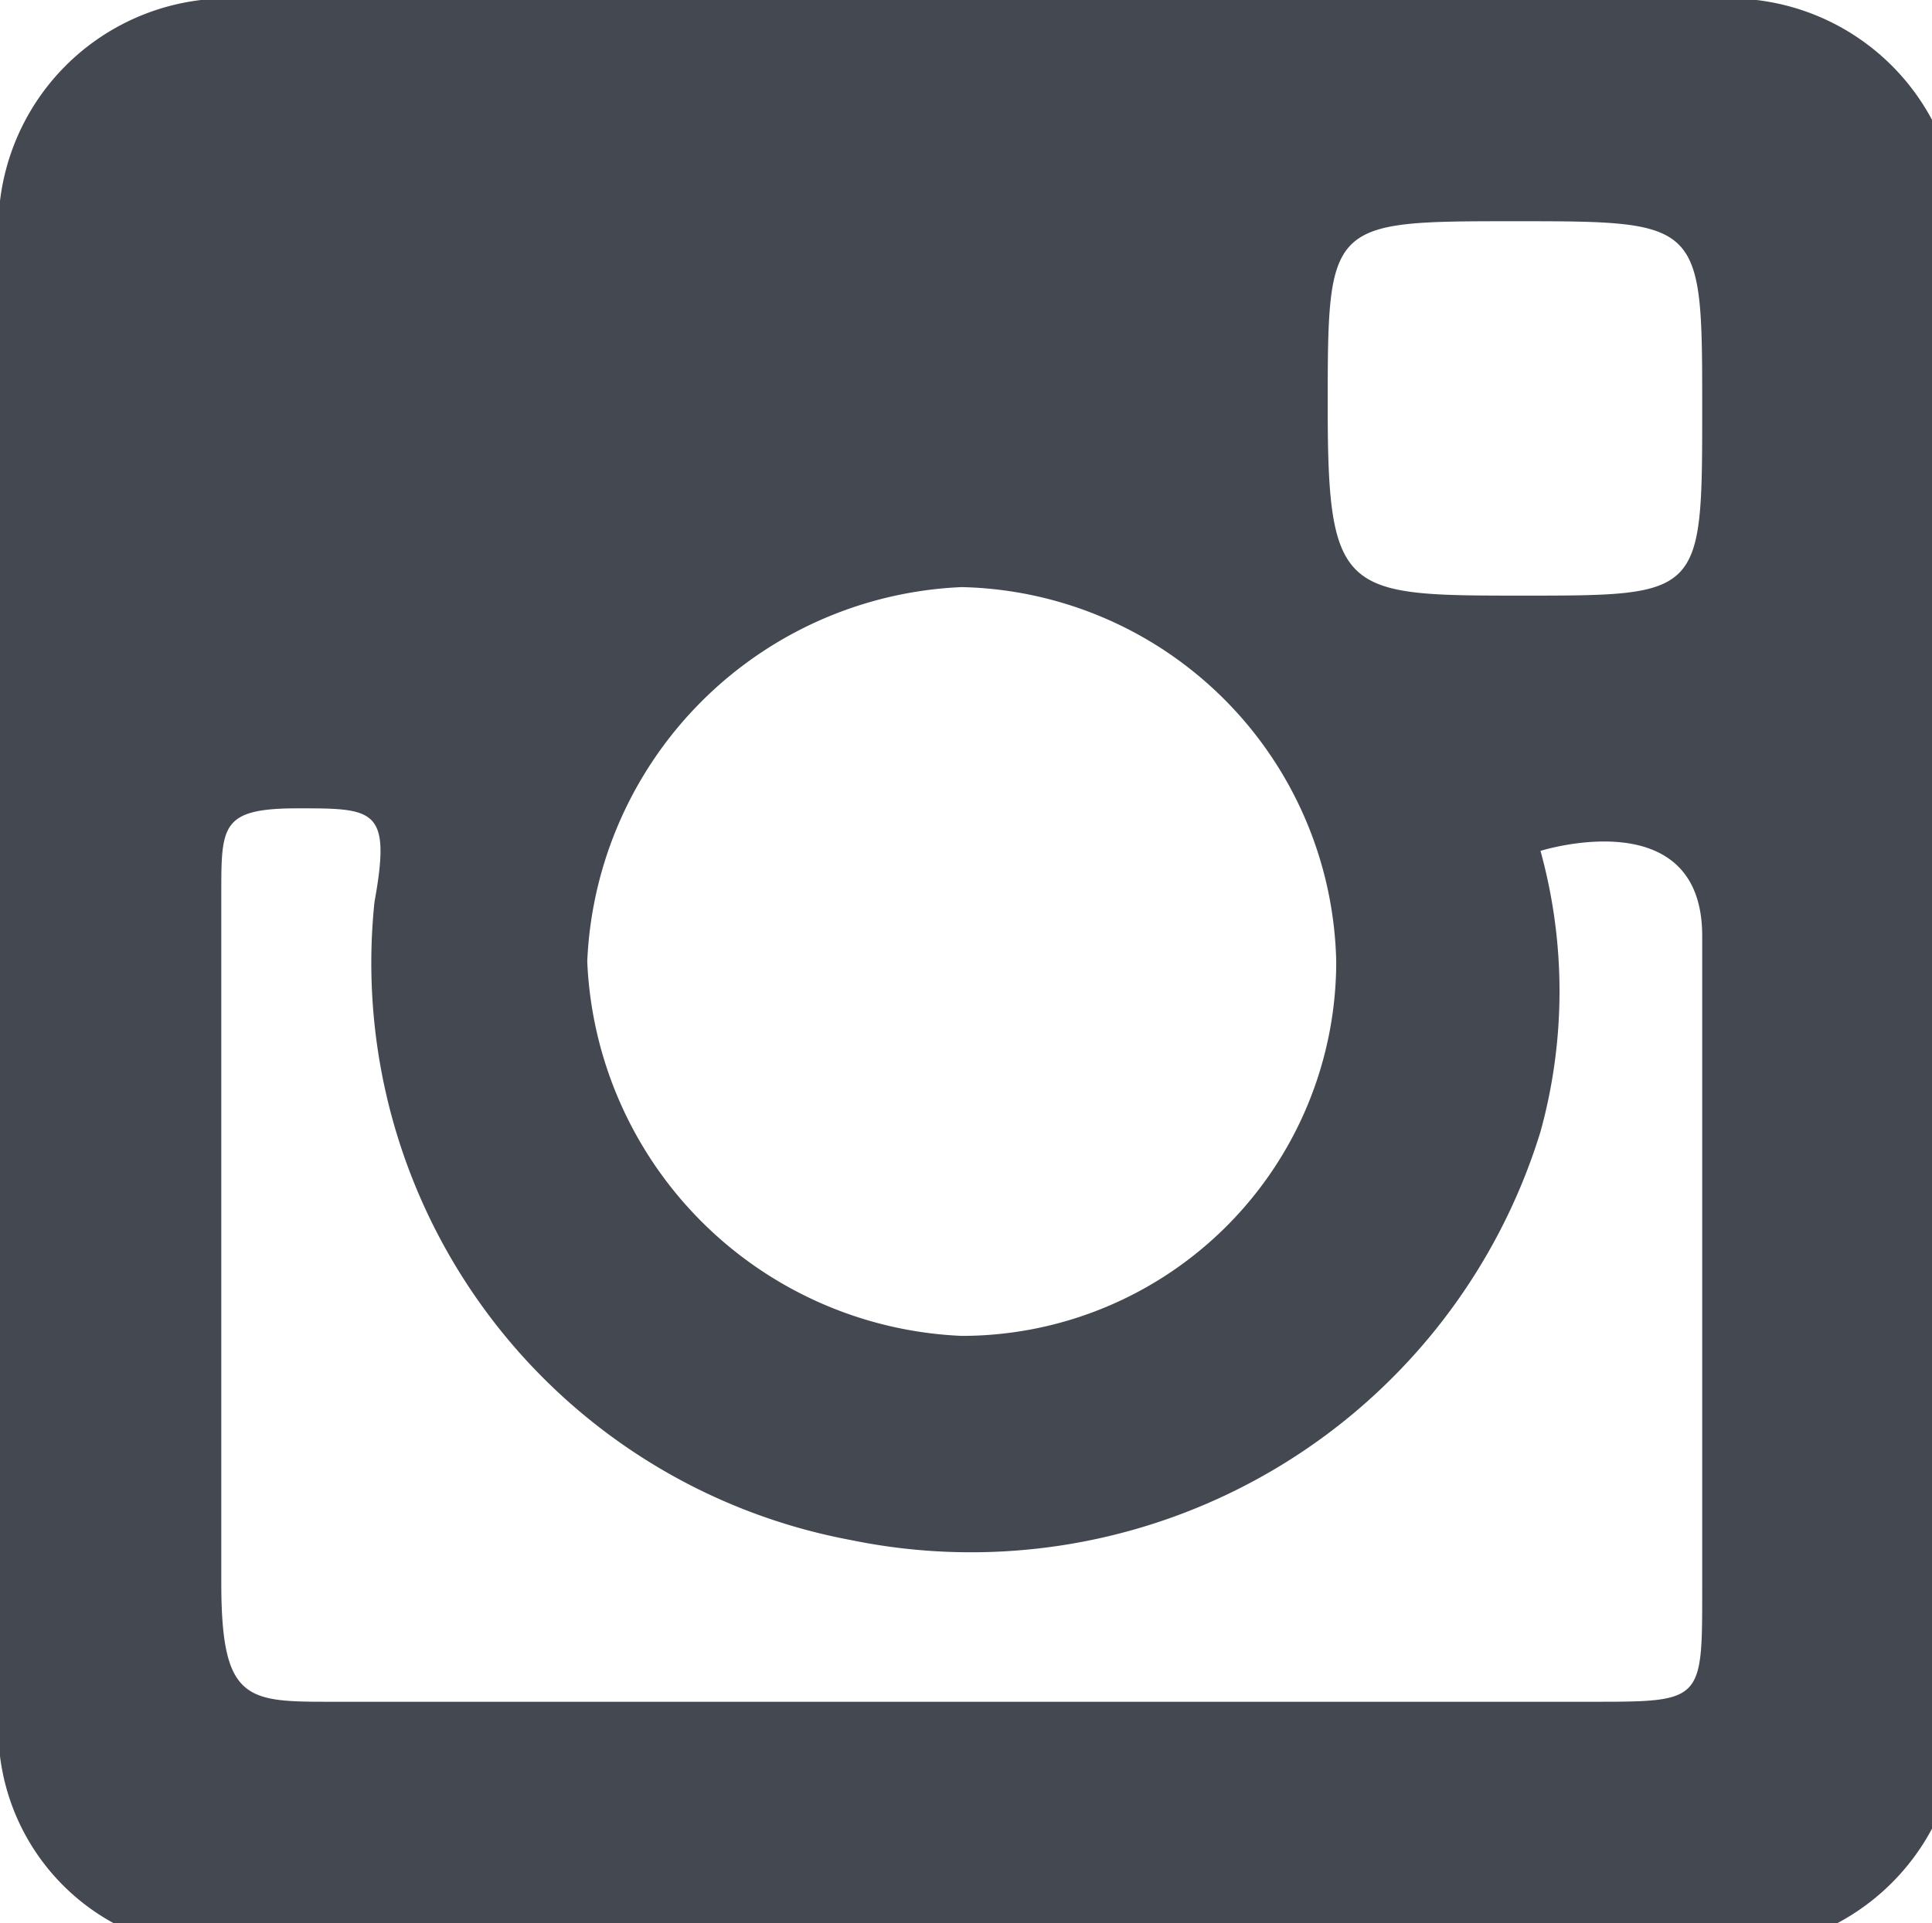 <svg xmlns="http://www.w3.org/2000/svg" viewBox="0 0 2.27 2.26"><defs><style>.cls-1{fill:#444851;fill-rule:evenodd;}</style></defs><title>instagram</title><g id="Camada_2" data-name="Camada 2"><g id="Layer_1" data-name="Layer 1"><g id="Instagram"><path class="cls-1" d="M2,0H.3A.27.27,0,0,0,0,.3V2a.26.26,0,0,0,.29.29H2a.27.27,0,0,0,.3-.3V.3A.27.27,0,0,0,2,0ZM1.78.26C2,.26,2,.26,2,.48S2,.7,1.79.7,1.56.7,1.56.48,1.56.26,1.78.26ZM1.13.69a.45.45,0,0,1,.44.44.44.44,0,0,1-.44.44.46.46,0,0,1-.44-.44A.46.46,0,0,1,1.13.69ZM2,1.87C2,2,2,2,1.87,2H.39c-.1,0-.13,0-.13-.14V1.05c0-.08,0-.1.09-.1s.11,0,.09.11A.69.69,0,0,0,1,1.81a.7.7,0,0,0,.81-.48.62.62,0,0,0,0-.33s0,0,0,0S2,.94,2,1.1Z"/></g></g></g></svg>